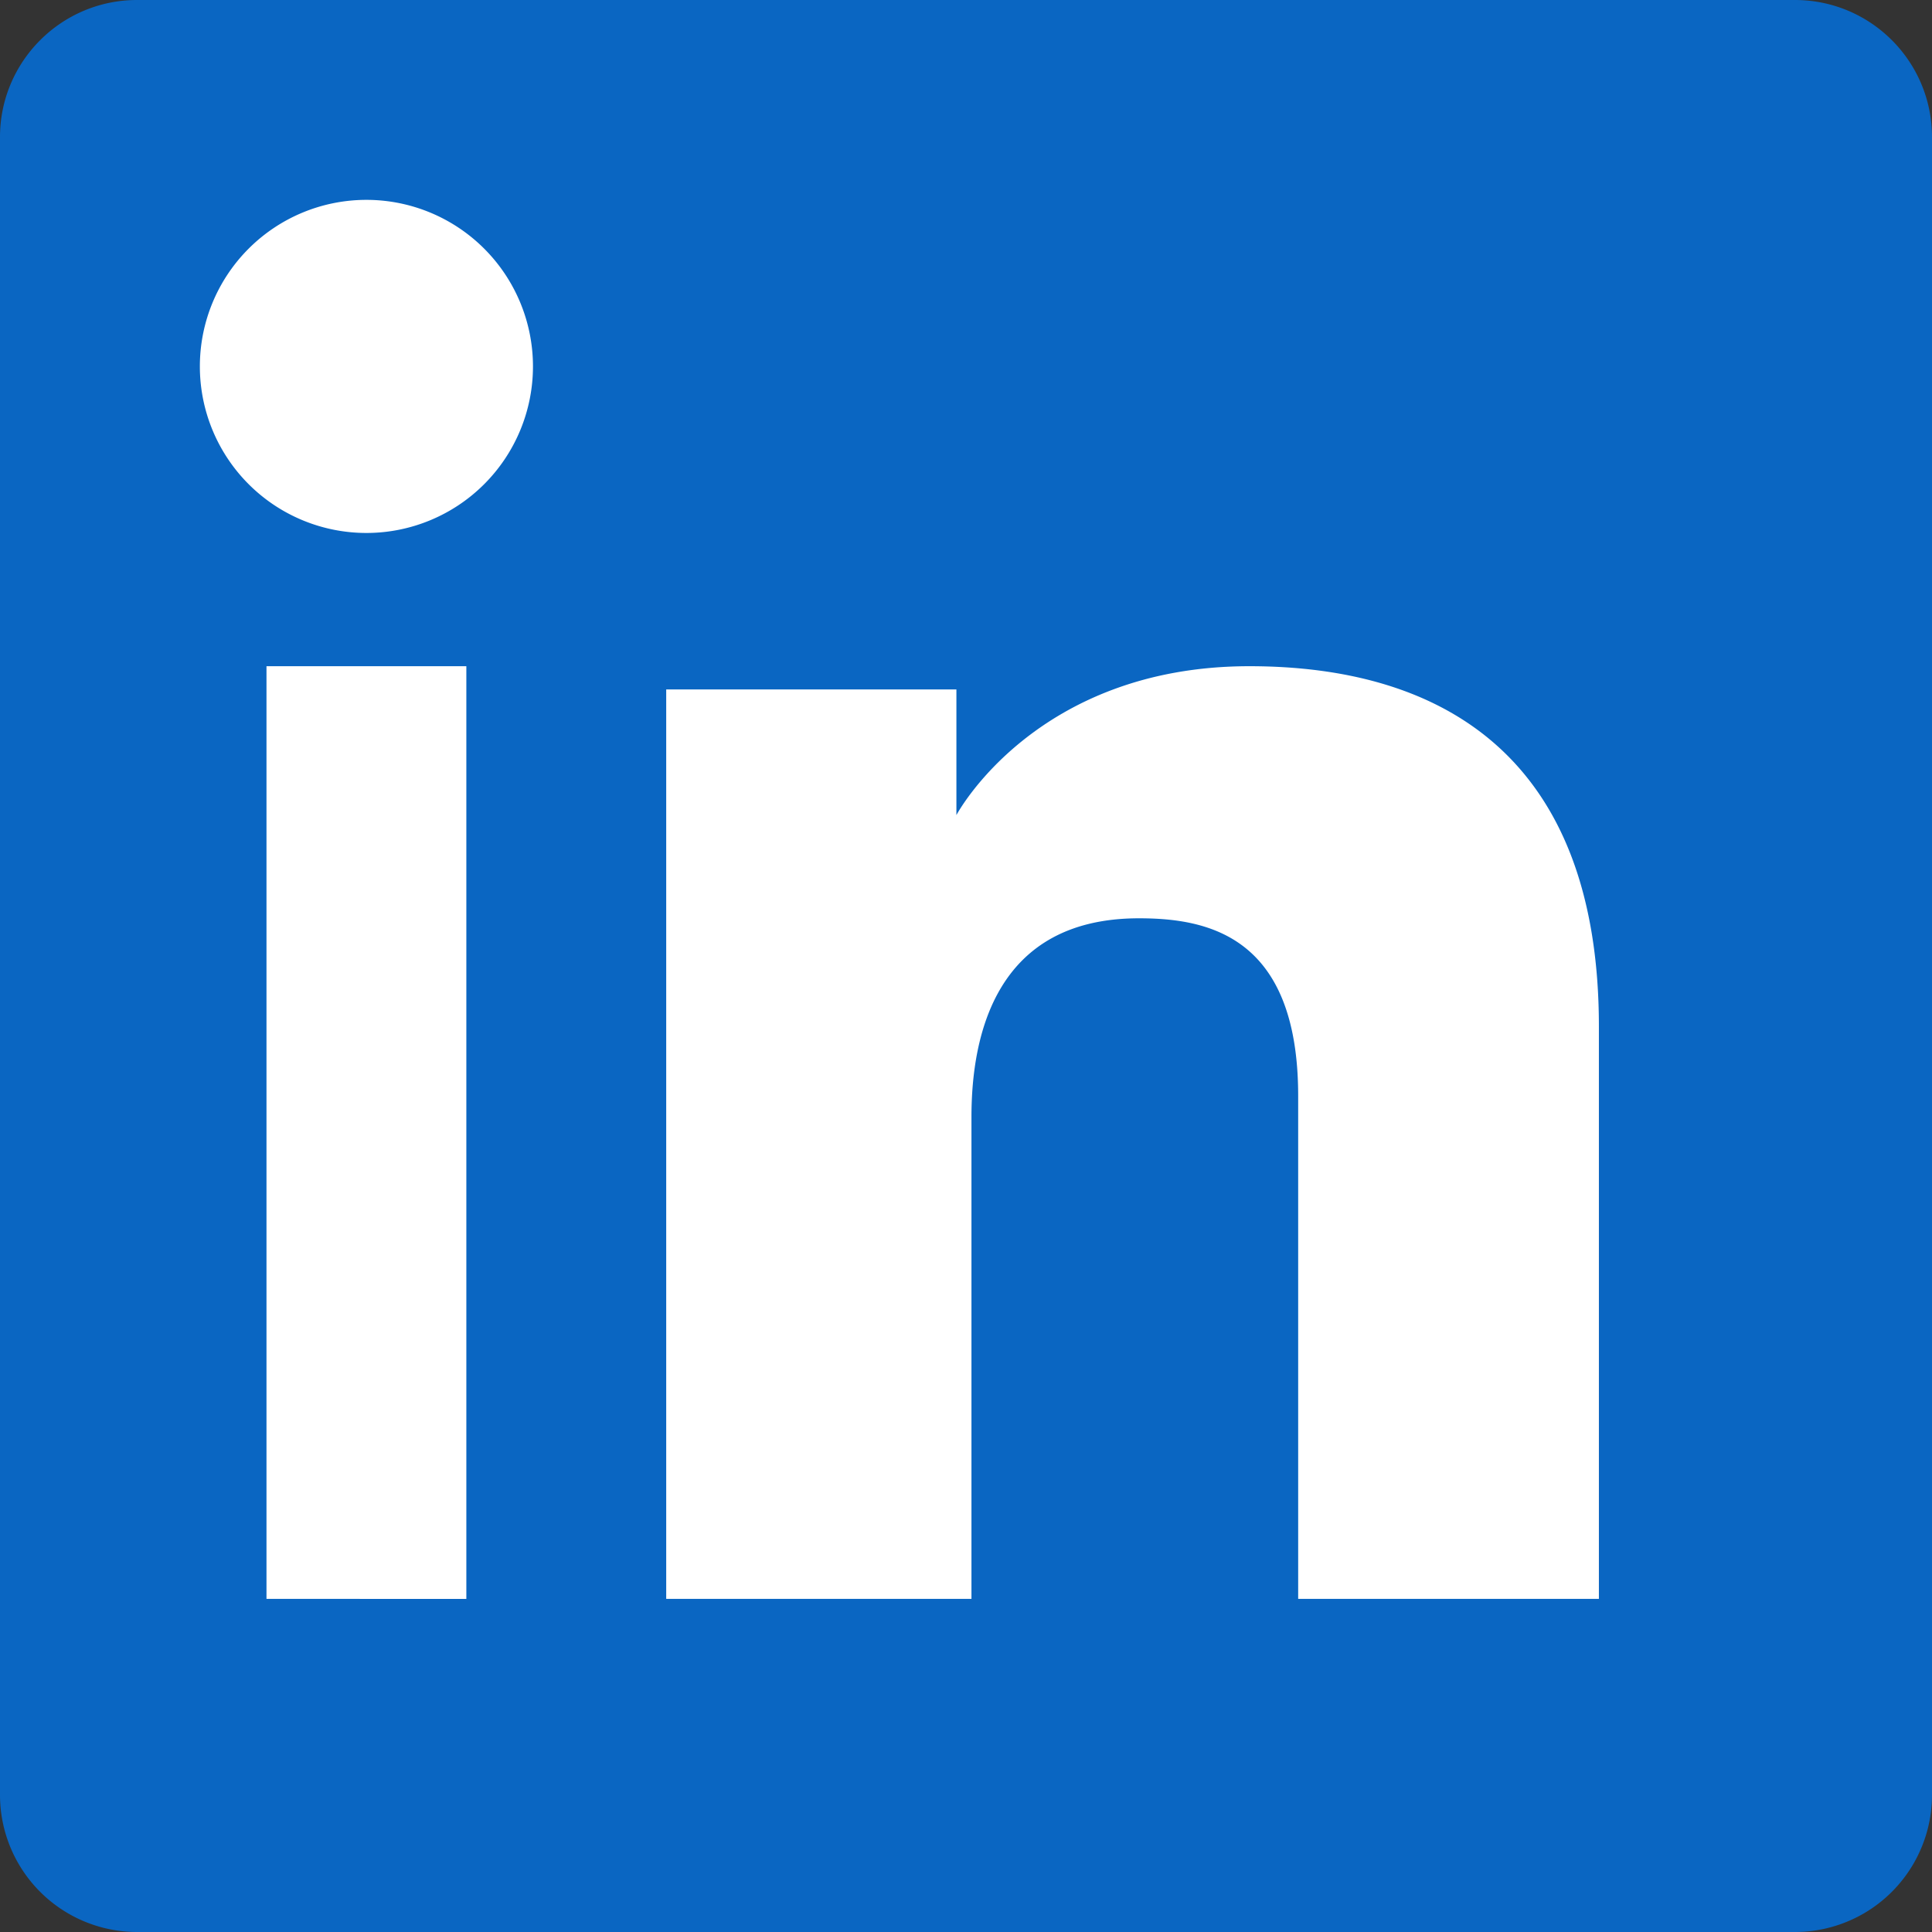 <svg width="29" height="29" viewBox="0 0 29 29" xmlns="http://www.w3.org/2000/svg">
    <rect x="0" y="0" width="29" height="29" fill="#333333" stroke="none"/>
    <g fill-rule="nonzero" fill="none">
        <path d="M0 2.058C0 .922.922 0 2.058 0h24.883C28.08 0 29 .922 29 2.058v24.883A2.058 2.058 0 0 1 26.941 29H2.058A2.058 2.058 0 0 1 0 26.941V2.058z" fill="#0A66C2"/>
        <path d="M5.5 8a2.5 2.5 0 1 0 0-5 2.5 2.5 0 0 0 0 5zM10 10.349h4.356v1.886S15.538 10 18.754 10C21.624 10 24 11.336 24 15.41V24h-4.514v-7.549c0-2.403-1.357-2.667-2.39-2.667-2.146 0-2.514 1.75-2.514 2.98V24H10V10.349zM4 10h3v14H4z" fill="#FFF"/>
    </g>
</svg>
